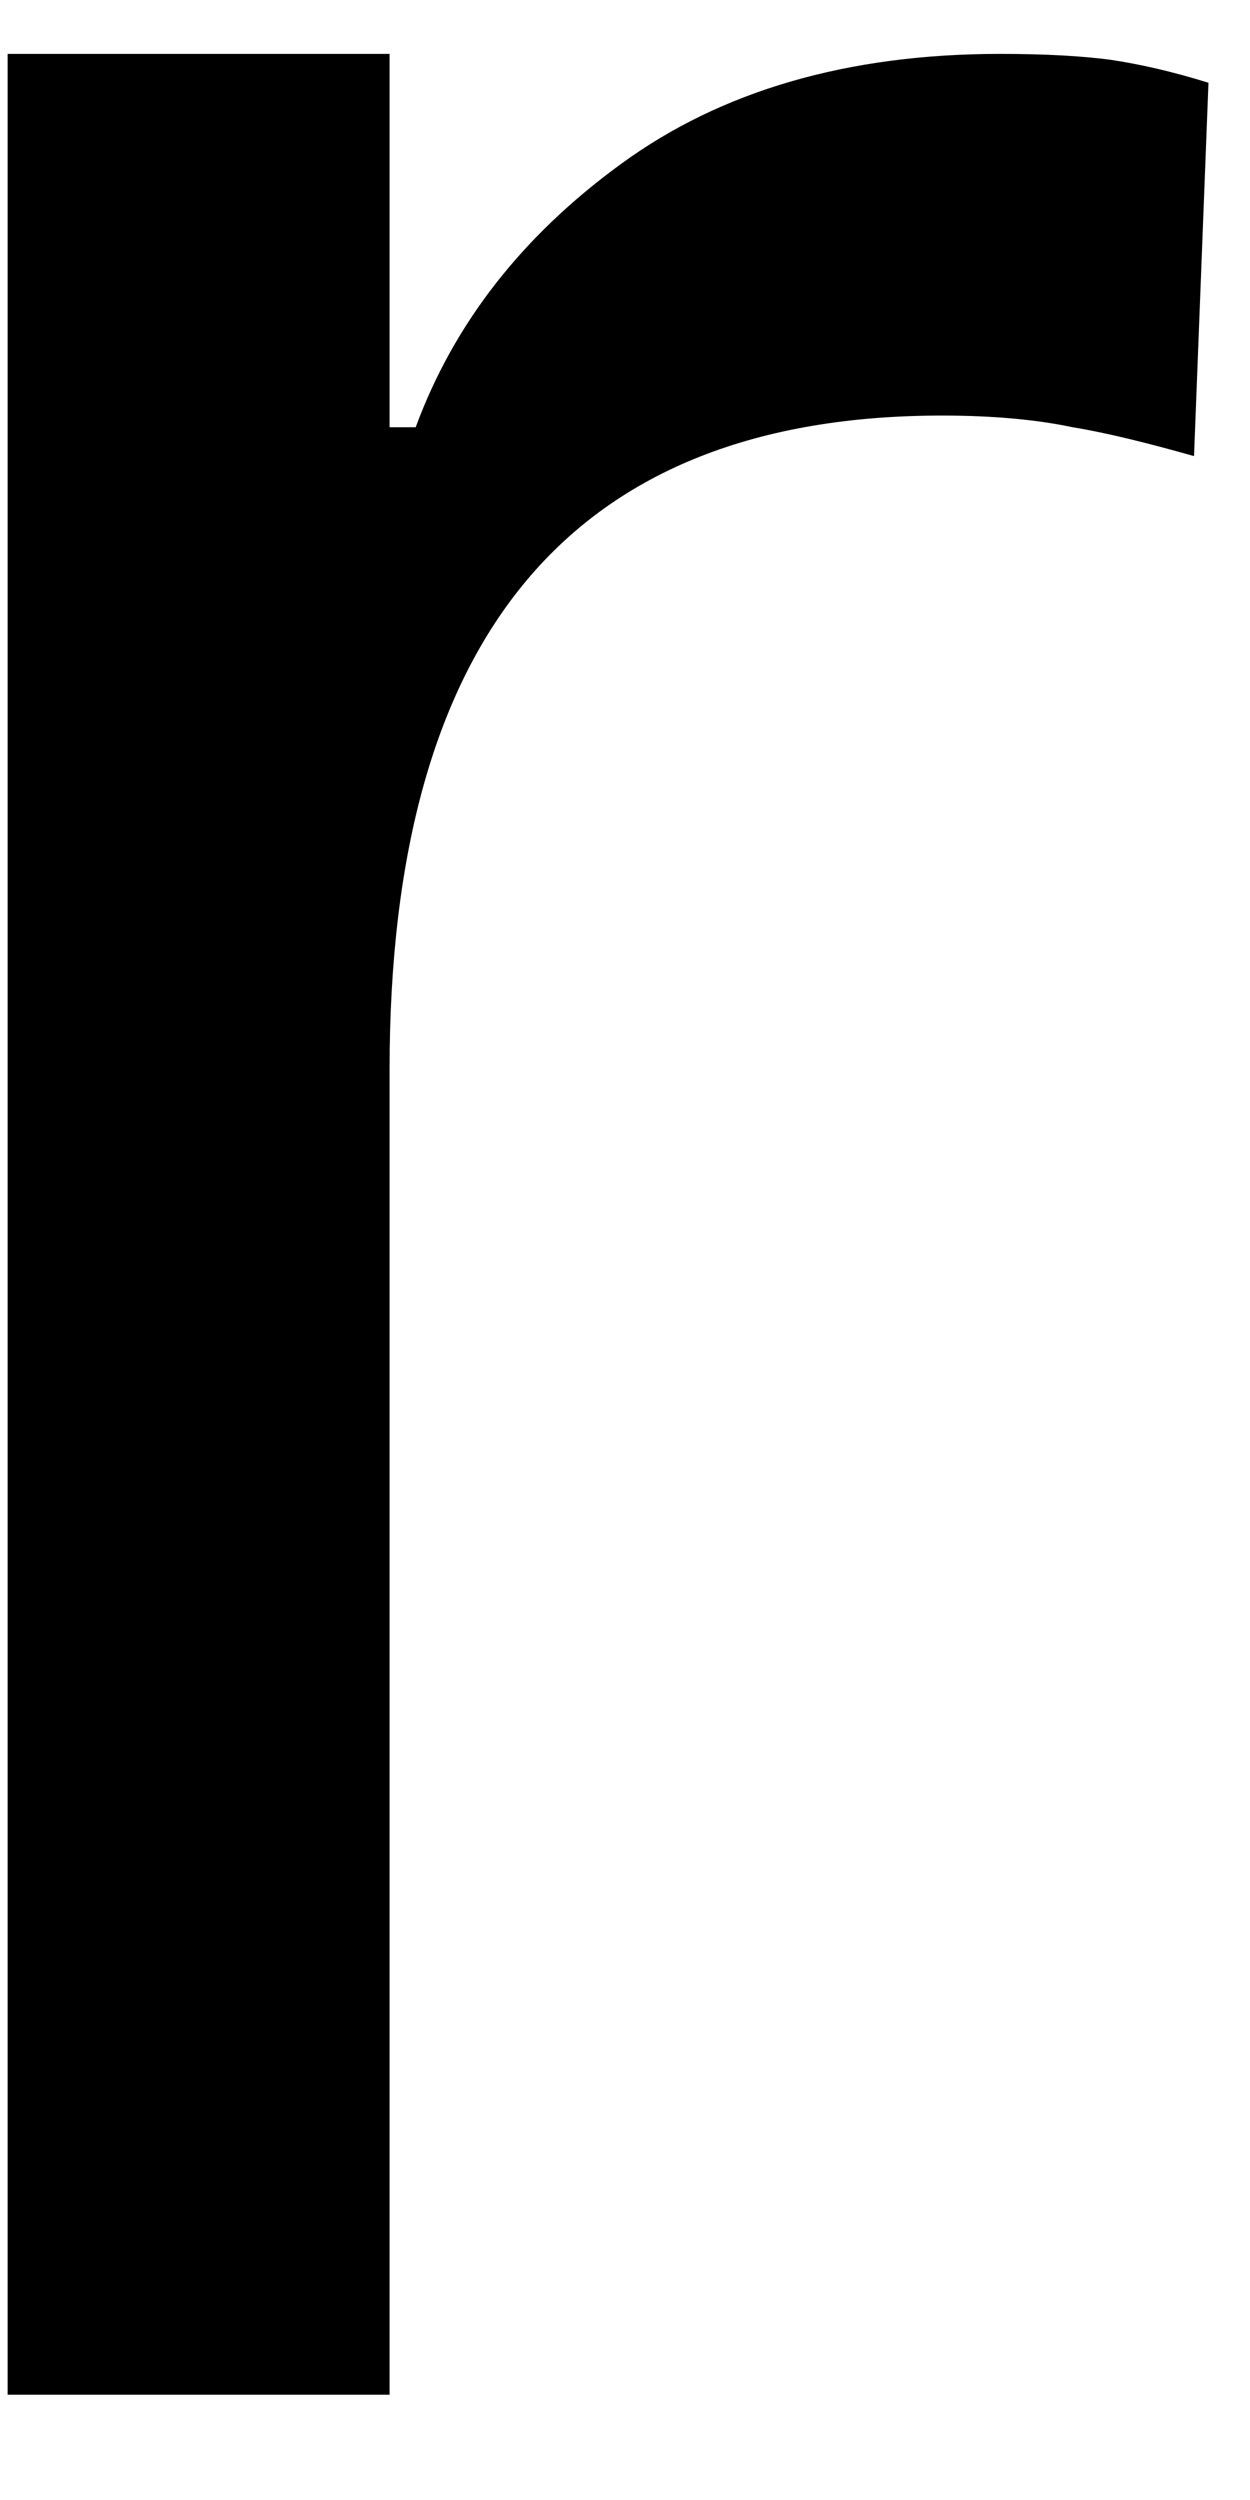 <svg width="9" height="18" viewBox="0 0 9 18" fill="none" xmlns="http://www.w3.org/2000/svg">
<path d="M0.055 0.388H2.805V3.076H2.993C3.269 2.326 3.764 1.695 4.472 1.18C5.191 0.654 6.102 0.388 7.201 0.388C7.534 0.388 7.795 0.404 7.993 0.43C8.201 0.461 8.435 0.513 8.701 0.596L8.597 3.284C8.264 3.19 7.972 3.117 7.722 3.076C7.472 3.023 7.159 2.992 6.784 2.992C4.128 2.992 2.805 4.565 2.805 7.701V17.242H0.055V0.388Z" fill="black"/>
</svg>
